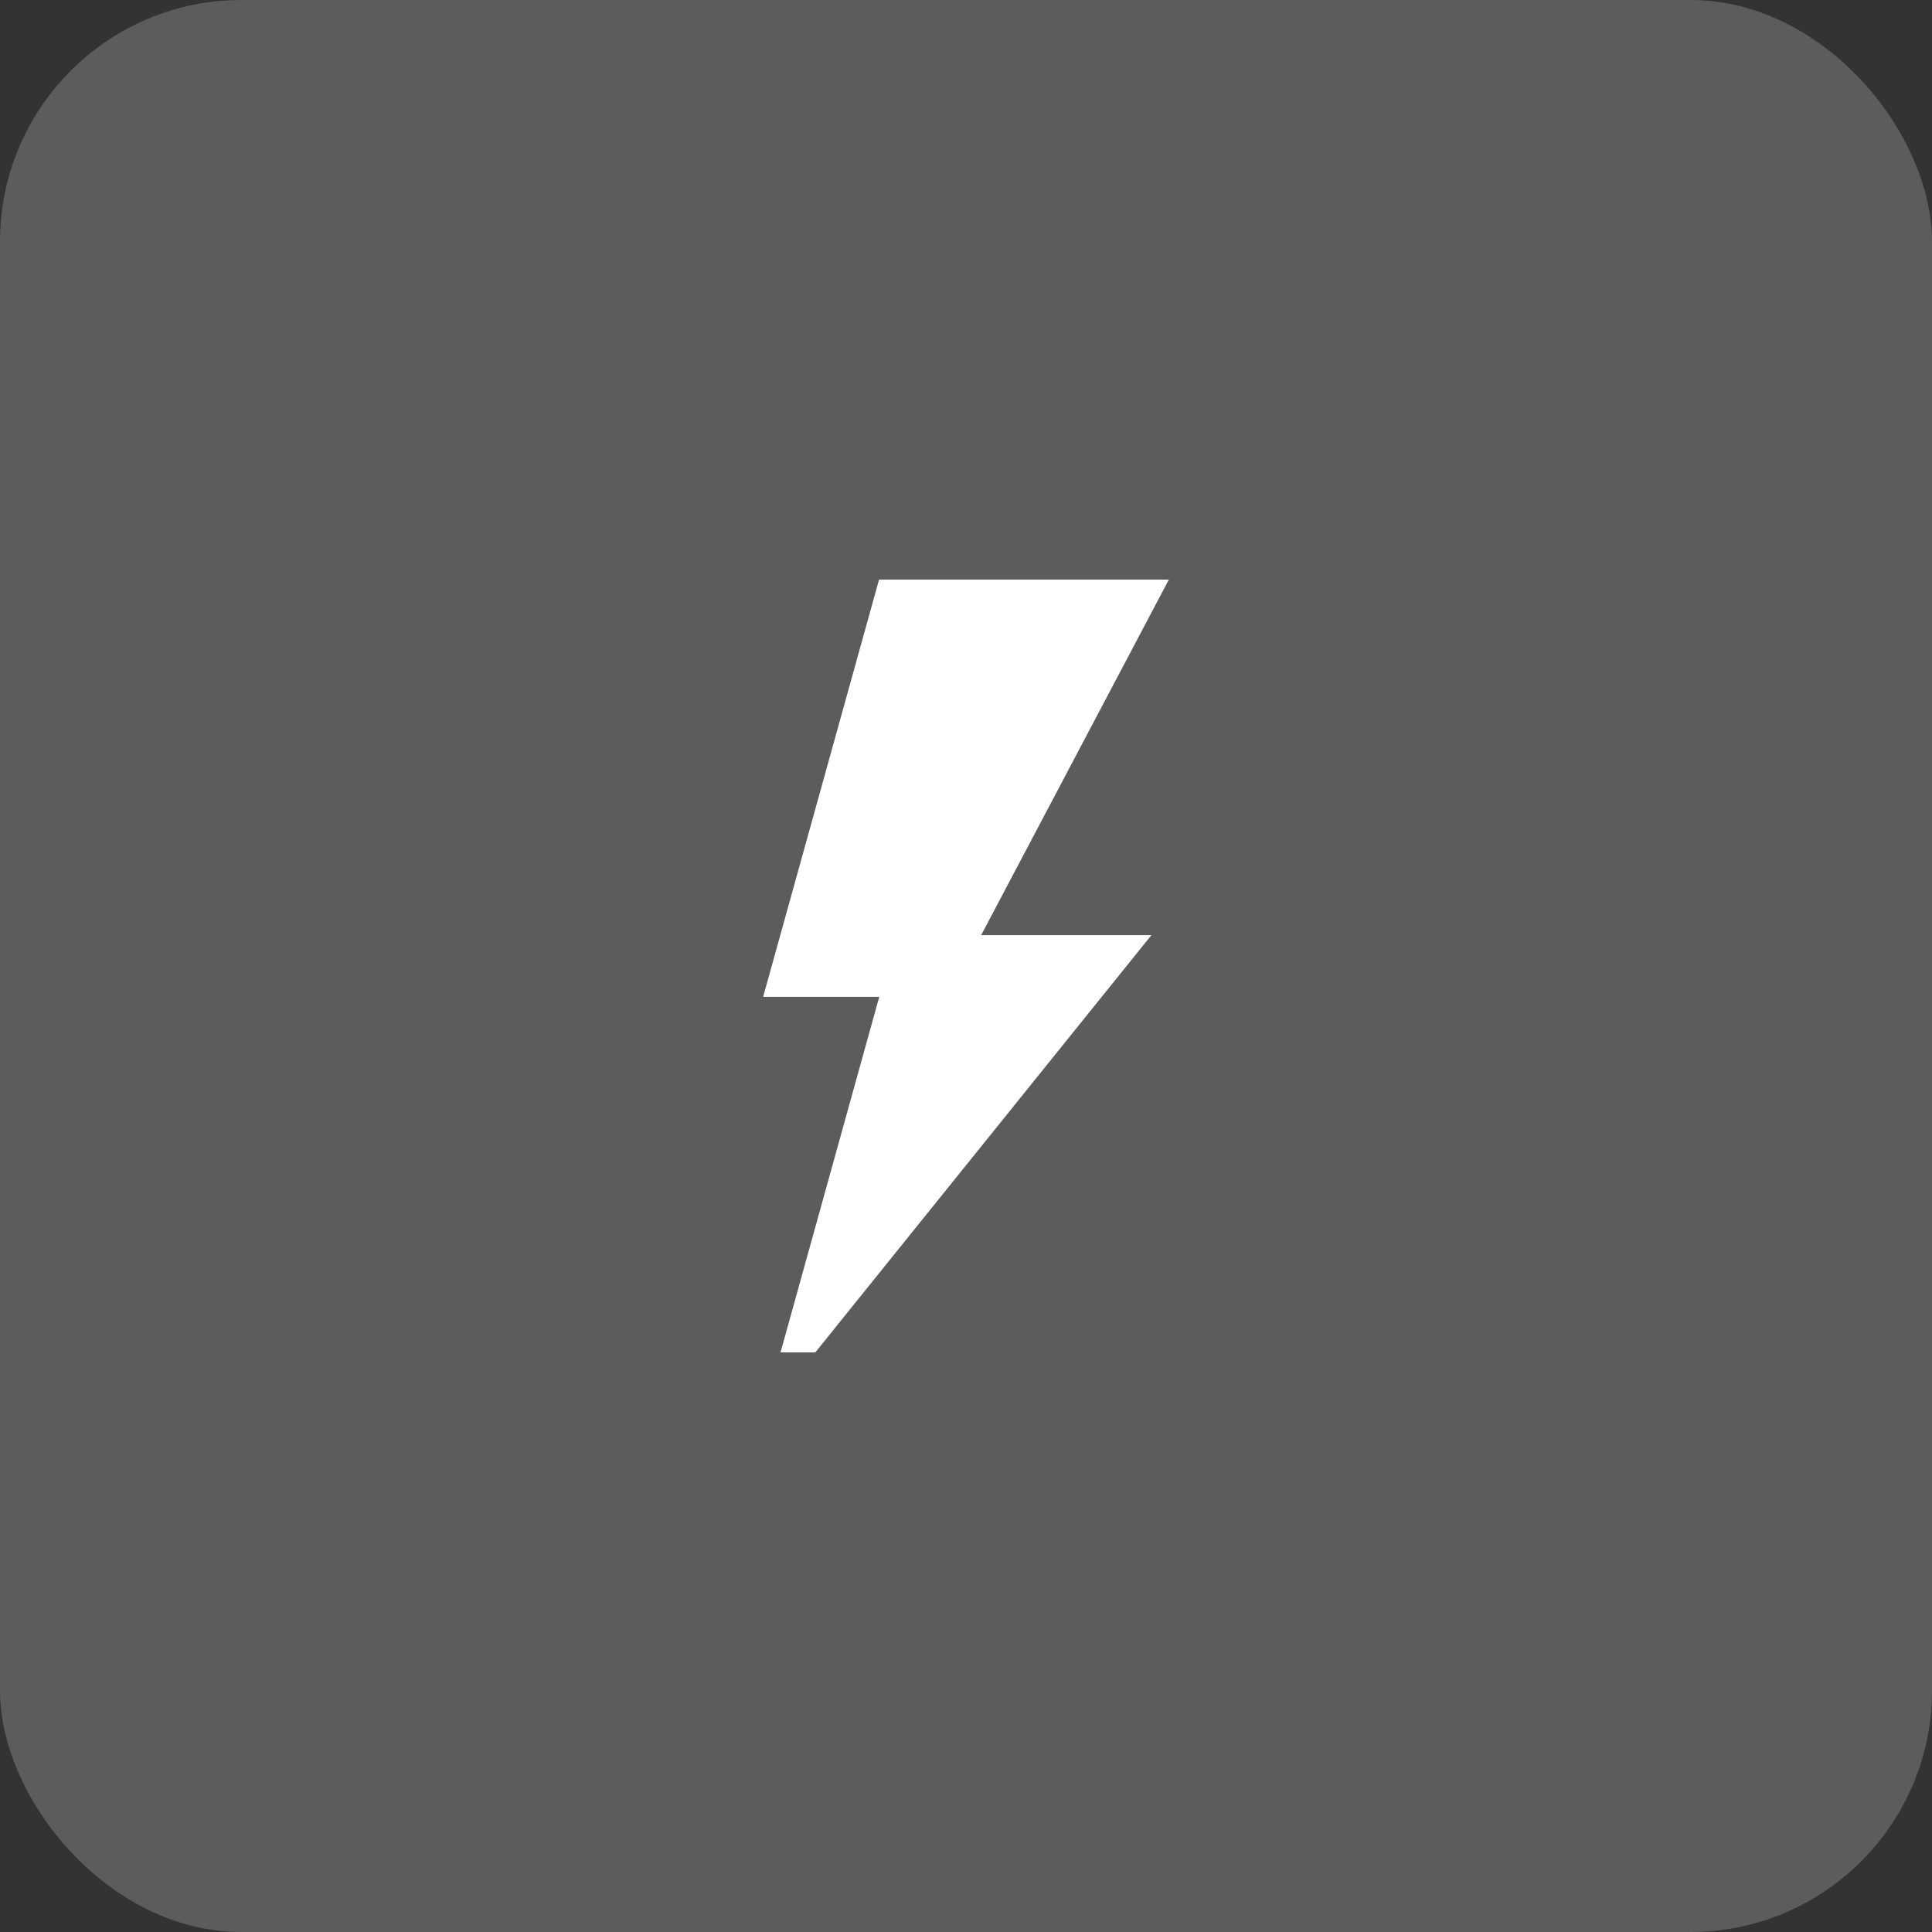 <svg width="40" height="40" viewBox="0 0 40 40" fill="none" xmlns="http://www.w3.org/2000/svg">
<rect x="0" y="0" width="40" height="40" fill="#333333" stroke="none"/>
<rect opacity="0.2" width="40" height="40" rx="5" fill="white"/>
<path d="M24.2 12H18.2L15.8 20.639H18.204L16.16 28H16.88L23.839 19.361H20.314L24.2 12Z" fill="white"/>
</svg>

